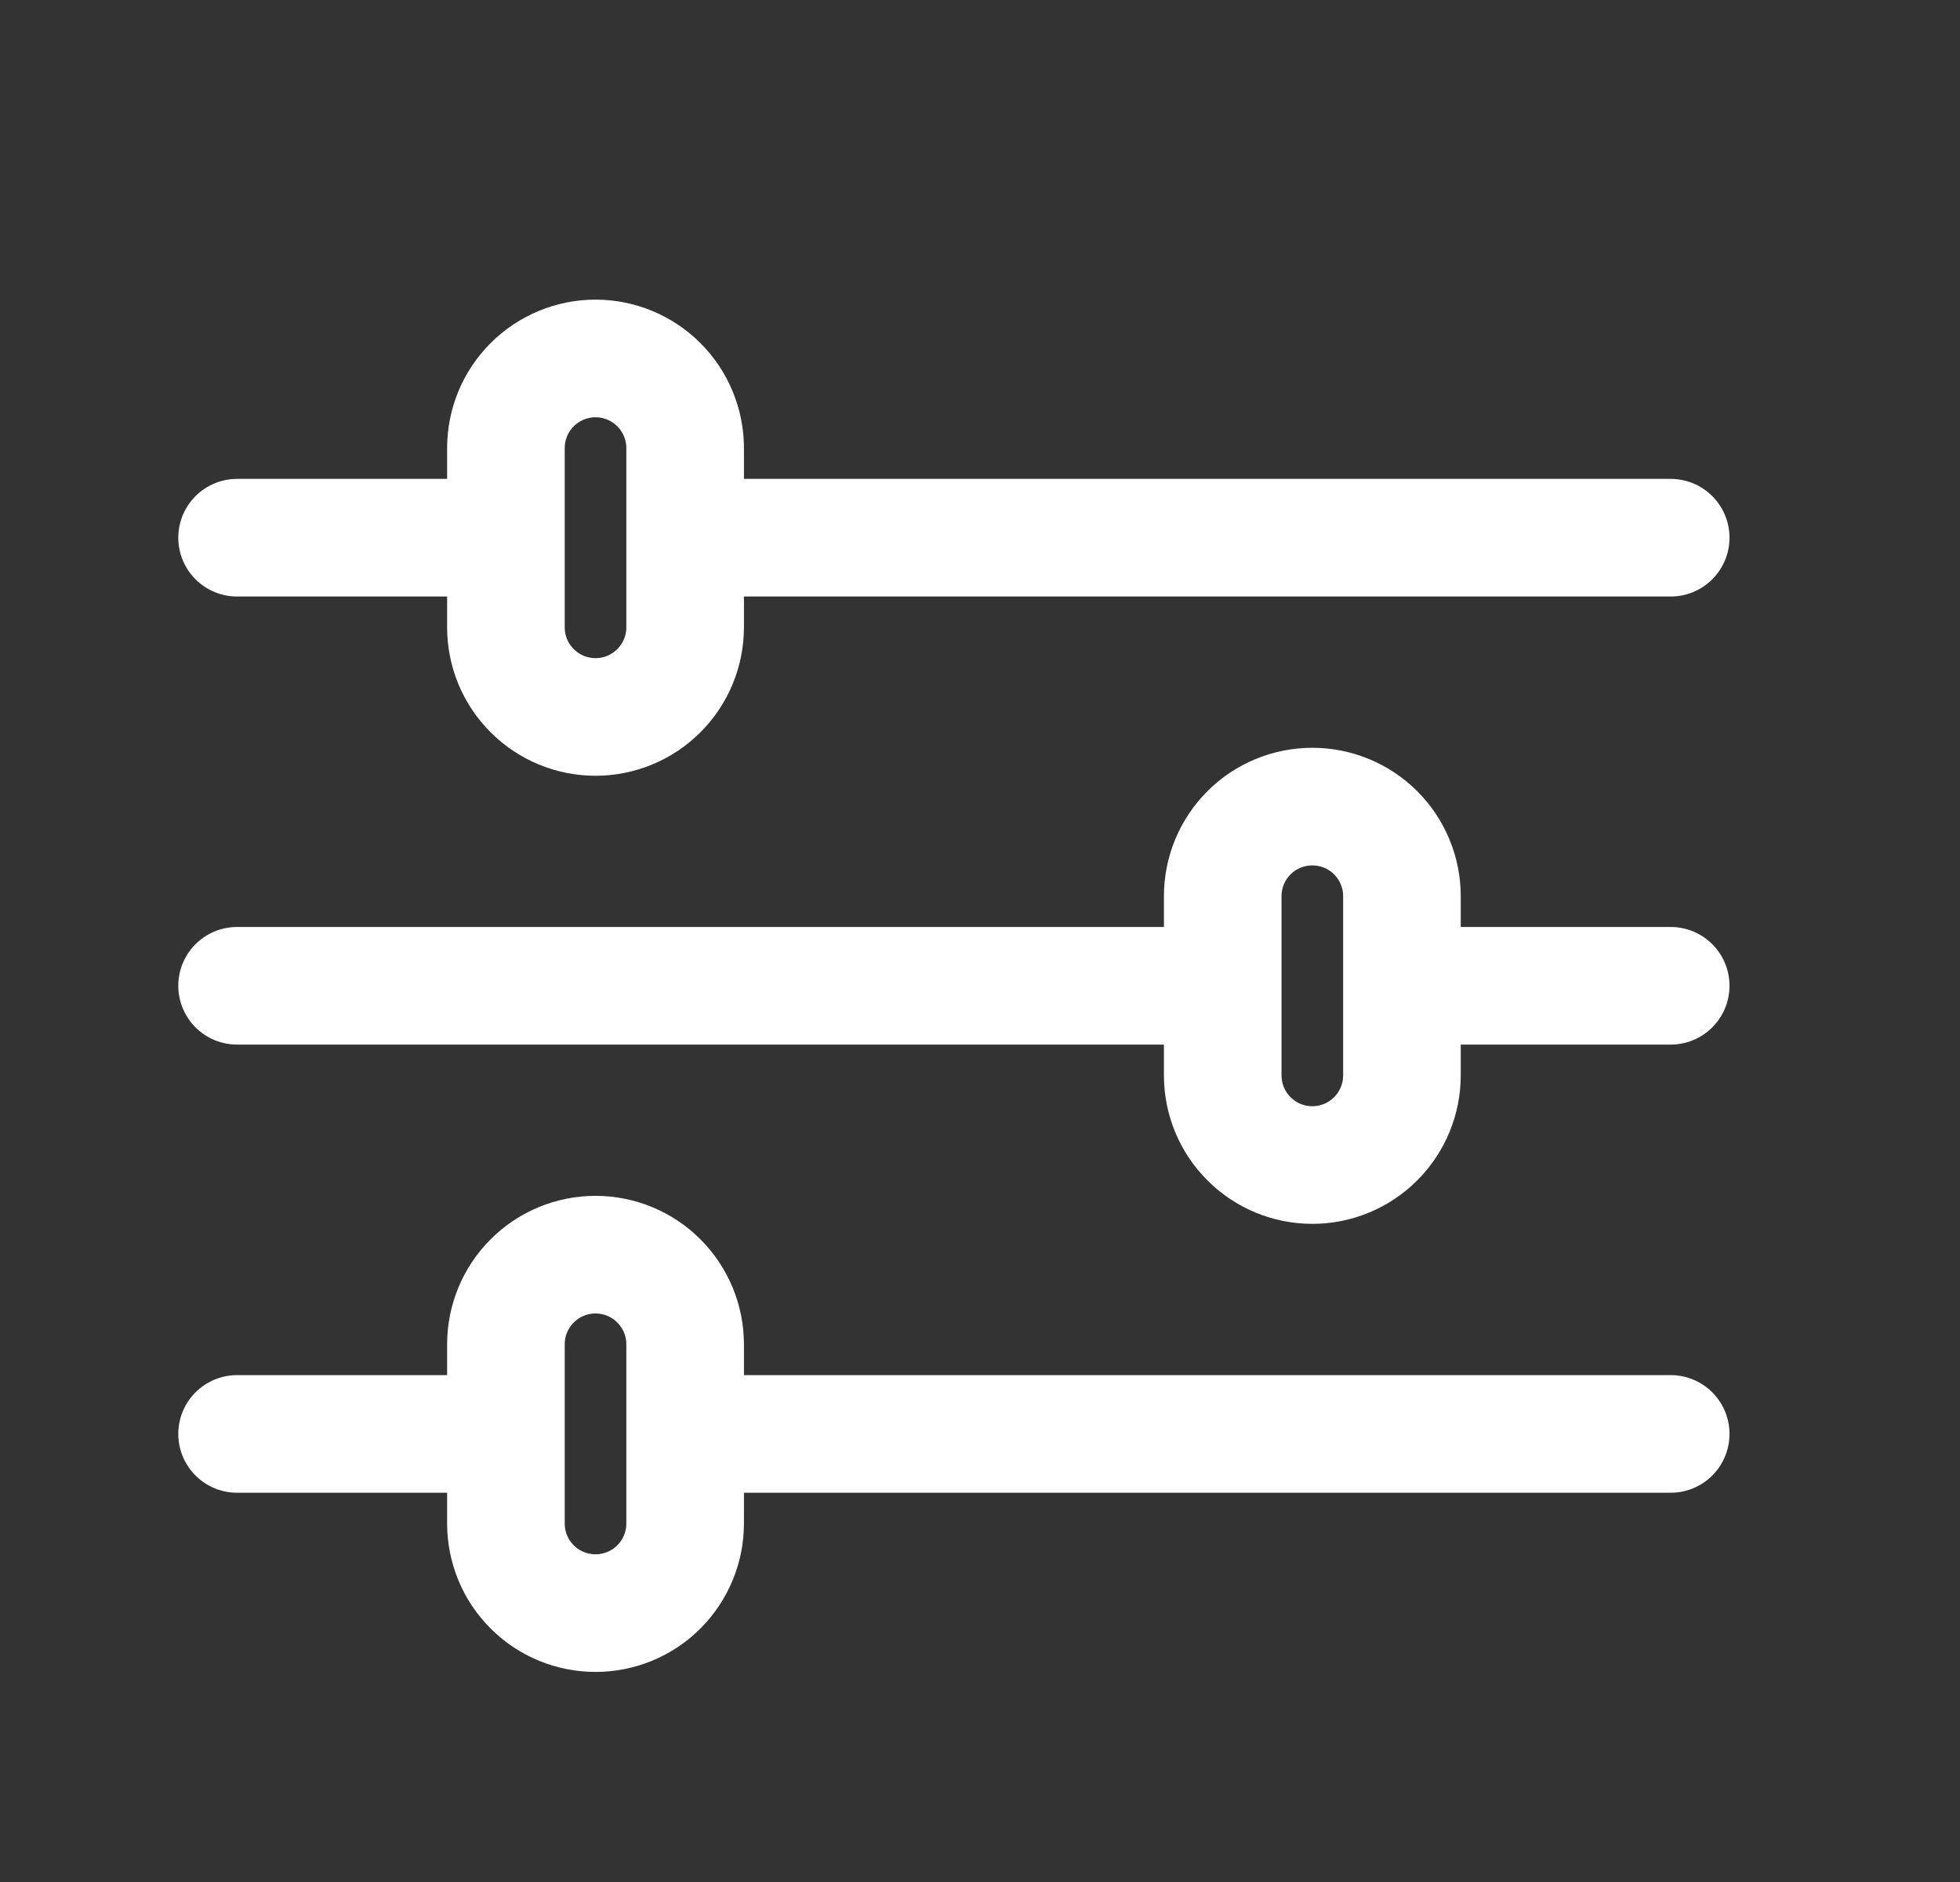 <svg width="25" height="24" viewBox="0 0 25 24" fill="none" xmlns="http://www.w3.org/2000/svg">
<rect x="0" y="0" width="25" height="24" fill="#333333" stroke="none"/>
<g id="system-uicons:filtering">
<path id="Vector" d="M21.31 6.857H8.739M6.453 6.857H3.024M21.31 18.286H8.739M6.453 18.286H3.024M15.596 12.571H3.024M21.31 12.571H17.882M7.596 4.571C7.899 4.571 8.19 4.692 8.404 4.906C8.618 5.12 8.739 5.411 8.739 5.714V8C8.739 8.303 8.618 8.594 8.404 8.808C8.19 9.022 7.899 9.143 7.596 9.143C7.293 9.143 7.002 9.022 6.788 8.808C6.573 8.594 6.453 8.303 6.453 8V5.714C6.453 5.411 6.573 5.12 6.788 4.906C7.002 4.692 7.293 4.571 7.596 4.571ZM7.596 16C7.899 16 8.19 16.12 8.404 16.335C8.618 16.549 8.739 16.84 8.739 17.143V19.428C8.739 19.732 8.618 20.022 8.404 20.237C8.19 20.451 7.899 20.571 7.596 20.571C7.293 20.571 7.002 20.451 6.788 20.237C6.573 20.022 6.453 19.732 6.453 19.428V17.143C6.453 16.84 6.573 16.549 6.788 16.335C7.002 16.12 7.293 16 7.596 16ZM16.739 10.286C17.042 10.286 17.332 10.406 17.547 10.62C17.761 10.835 17.882 11.125 17.882 11.428V13.714C17.882 14.017 17.761 14.308 17.547 14.522C17.332 14.737 17.042 14.857 16.739 14.857C16.436 14.857 16.145 14.737 15.931 14.522C15.716 14.308 15.596 14.017 15.596 13.714V11.428C15.596 11.125 15.716 10.835 15.931 10.62C16.145 10.406 16.436 10.286 16.739 10.286Z" stroke="white" stroke-width="1.5" stroke-linecap="round" stroke-linejoin="round"/>
</g>
</svg>
